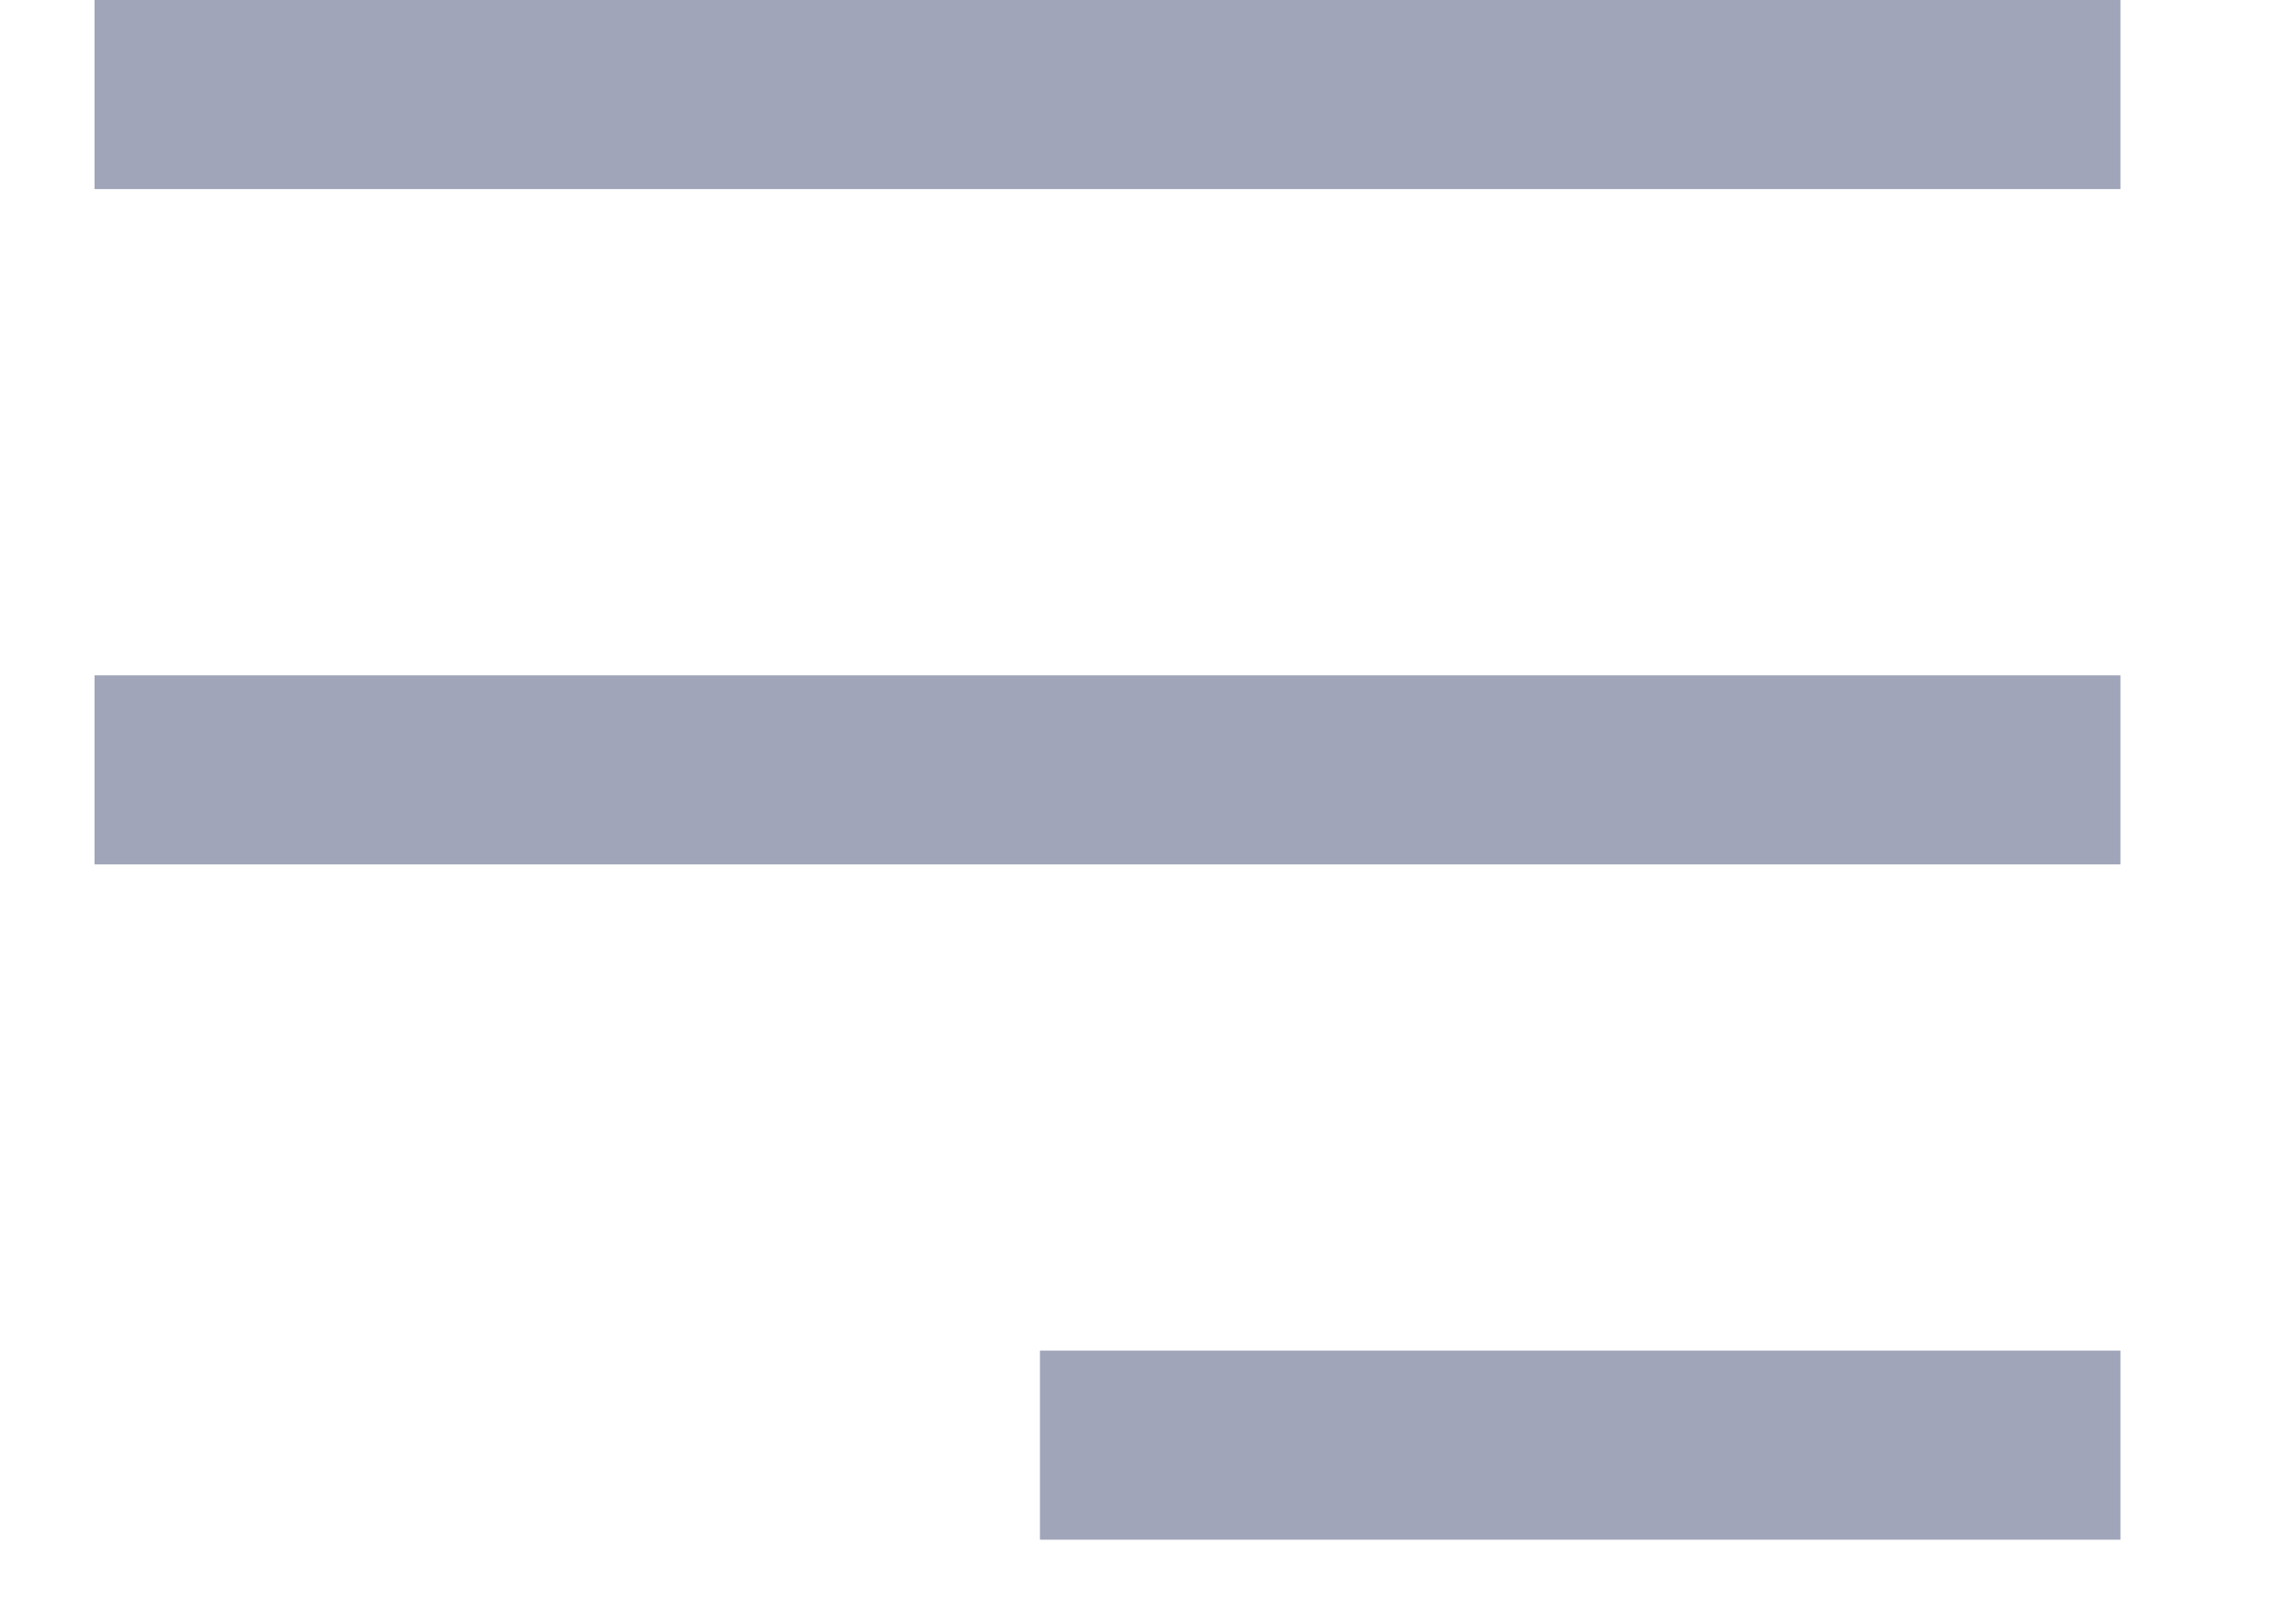 <svg xmlns="http://www.w3.org/2000/svg" xmlns:xlink="http://www.w3.org/1999/xlink" width="17" height="12" viewBox="0 0 17 12" fill="none"><g opacity="1" transform="translate(0.7 0.2)  rotate(0 7.5 5.5)"><path  id="Path" style="stroke:#A0A5BA; stroke-width:1.4; stroke-opacity:1; stroke-dasharray:0 0" transform="translate(0 5)  rotate(0 7.5 0.5)" d="M0,0.5L15,0.5 " /><path  id="Path" style="stroke:#A0A5BA; stroke-width:1.4; stroke-opacity:1; stroke-dasharray:0 0" transform="translate(0 0)  rotate(0 7.5 0.5)" d="M0,0.5L15,0.5 " /><path  id="Path" style="stroke:#A0A5BA; stroke-width:1.4; stroke-opacity:1; stroke-dasharray:0 0" transform="translate(7 10)  rotate(0 4 0.5)" d="M0,0.5L8,0.5 " /></g></svg>